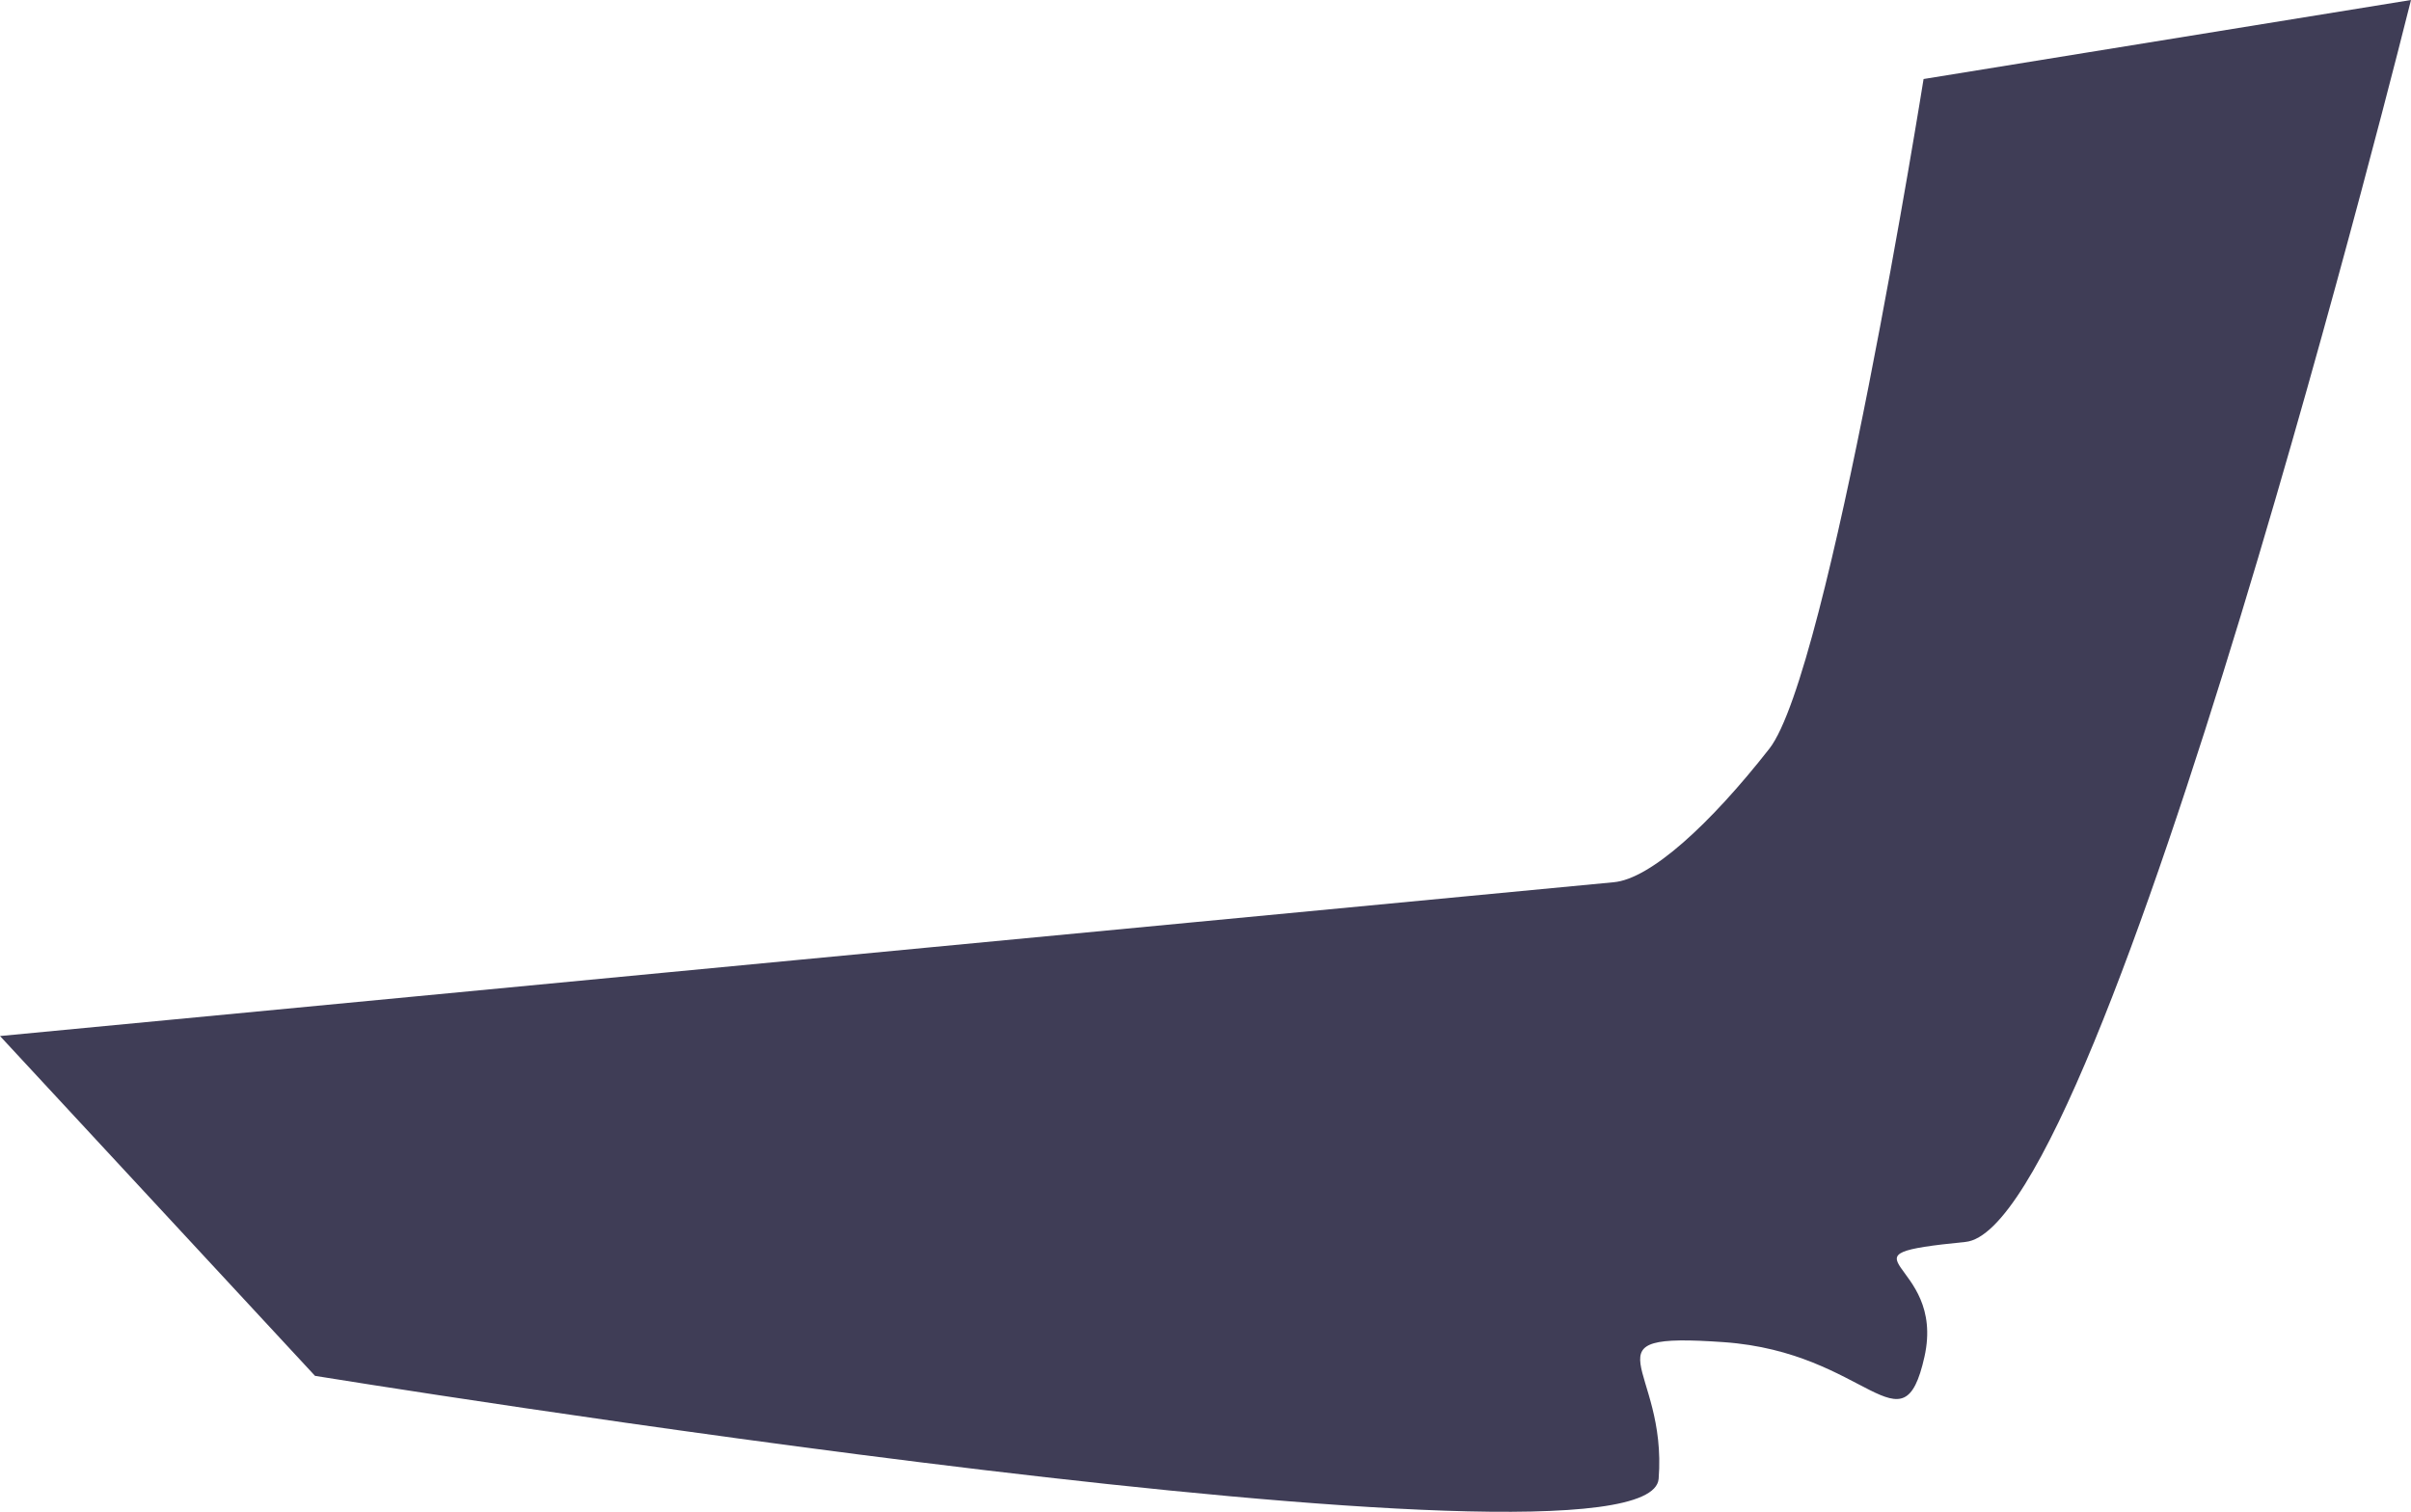 ﻿<?xml version="1.0" encoding="utf-8"?>
<svg version="1.1" xmlns:xlink="http://www.w3.org/1999/xlink" width="59px" height="37px" xmlns="http://www.w3.org/2000/svg">
  <g transform="matrix(1 0 0 1 -105 -62 )">
    <path d="M 39.489 21.592  C 38.593 21.673  0 25.356  0 25.356  C 0 25.356  7.709 33.673  7.709 33.673  C 7.709 33.673  40.37 38.976  40.589 36.192  C 40.807 33.407  38.656 32.6  42.182 32.848  C 45.709 33.095  46.556 35.614  47.094 33.205  C 47.631 30.796  44.674 30.737  48.098 30.395  C 51.522 30.054  59 0  59 0  C 59 0  47.072 1.934  47.072 1.934  C 47.072 1.934  44.753 16.465  43.299 18.322  C 41.845 20.179  40.386 21.512  39.489 21.592  Z " fill-rule="nonzero" fill="#3f3d56" stroke="none" transform="matrix(1 0 0 1 105 62 )" />
  </g>
</svg>
